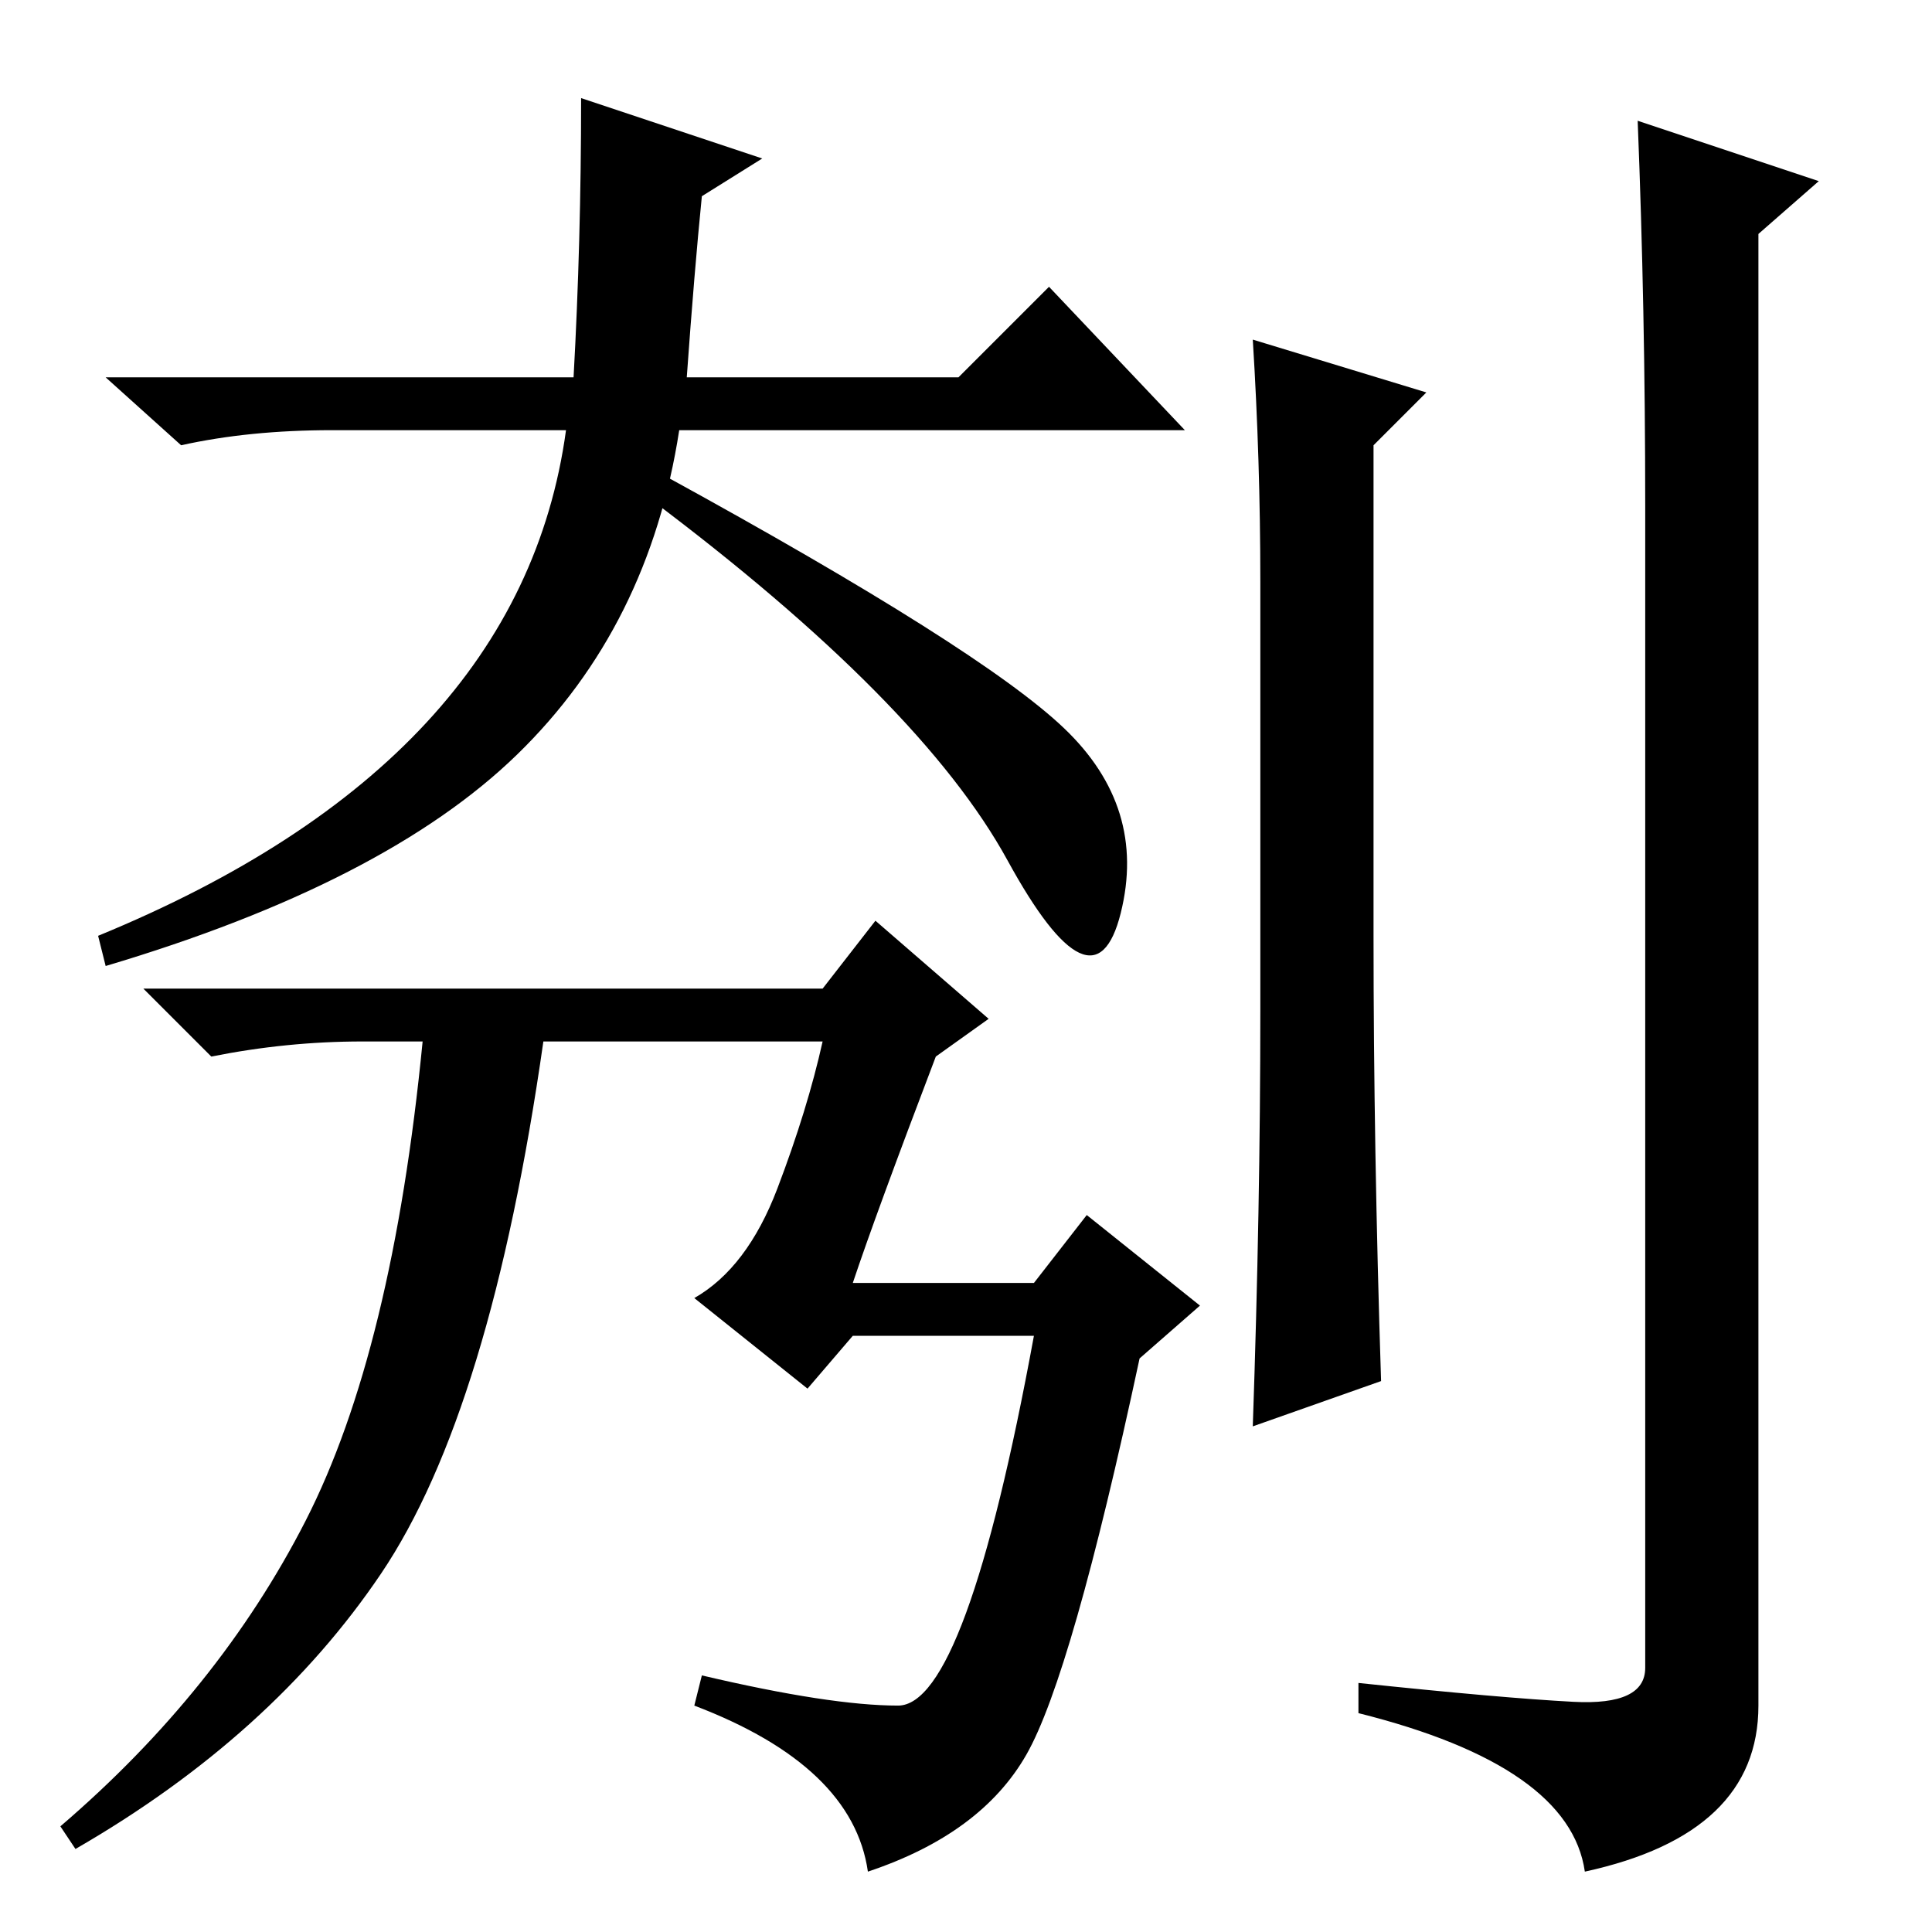<?xml version="1.0" standalone="no"?>
<!DOCTYPE svg PUBLIC "-//W3C//DTD SVG 1.1//EN" "http://www.w3.org/Graphics/SVG/1.1/DTD/svg11.dtd" >
<svg xmlns="http://www.w3.org/2000/svg" xmlns:xlink="http://www.w3.org/1999/xlink" version="1.1" viewBox="0 -36 256 256">
  <g transform="matrix(1 0 0 -1 0 220)">
   <path fill="currentColor"
d="M151 76q-9 -42 -15 -52.5t-21 -15.5q-2 14 -23 22l1 4q17 -4 26 -4t18 49h-24l-6 -7l-15 12q7 4 11 14.5t6 19.5h-37q-7 -49 -21.5 -70.5t-40.5 -36.5l-2 3q21 18 32.5 40.5t15.5 63.5h-8q-10 0 -20 -2l-9 9h90l7 9l15 -13l-7 -5q-8 -21 -11 -30h24l7 9l15 -12zM139 218
l18 -19h-67q-4 -26 -21.5 -43t-54.5 -28l-1 4q56 23 62 67h-31q-11 0 -20 -2l-10 9h62q1 18 1 37l24 -8l-8 -5q-1 -10 -2 -24h36zM88 193q42 -23 53 -33.5t7.5 -24.5t-15 7t-47.5 48zM166 211l23 -7l-7 -7v-65q0 -28 1 -59l-17 -6q1 29 1 55v57q0 16 -1 32zM218 189
q0 26 -1 51l24 -8l-8 -7v-195q0 -17 -23 -22q-2 14 -30 21v4q19 -2 28.5 -2.5t9.5 4.5v154z" />
  </g>

</svg>
